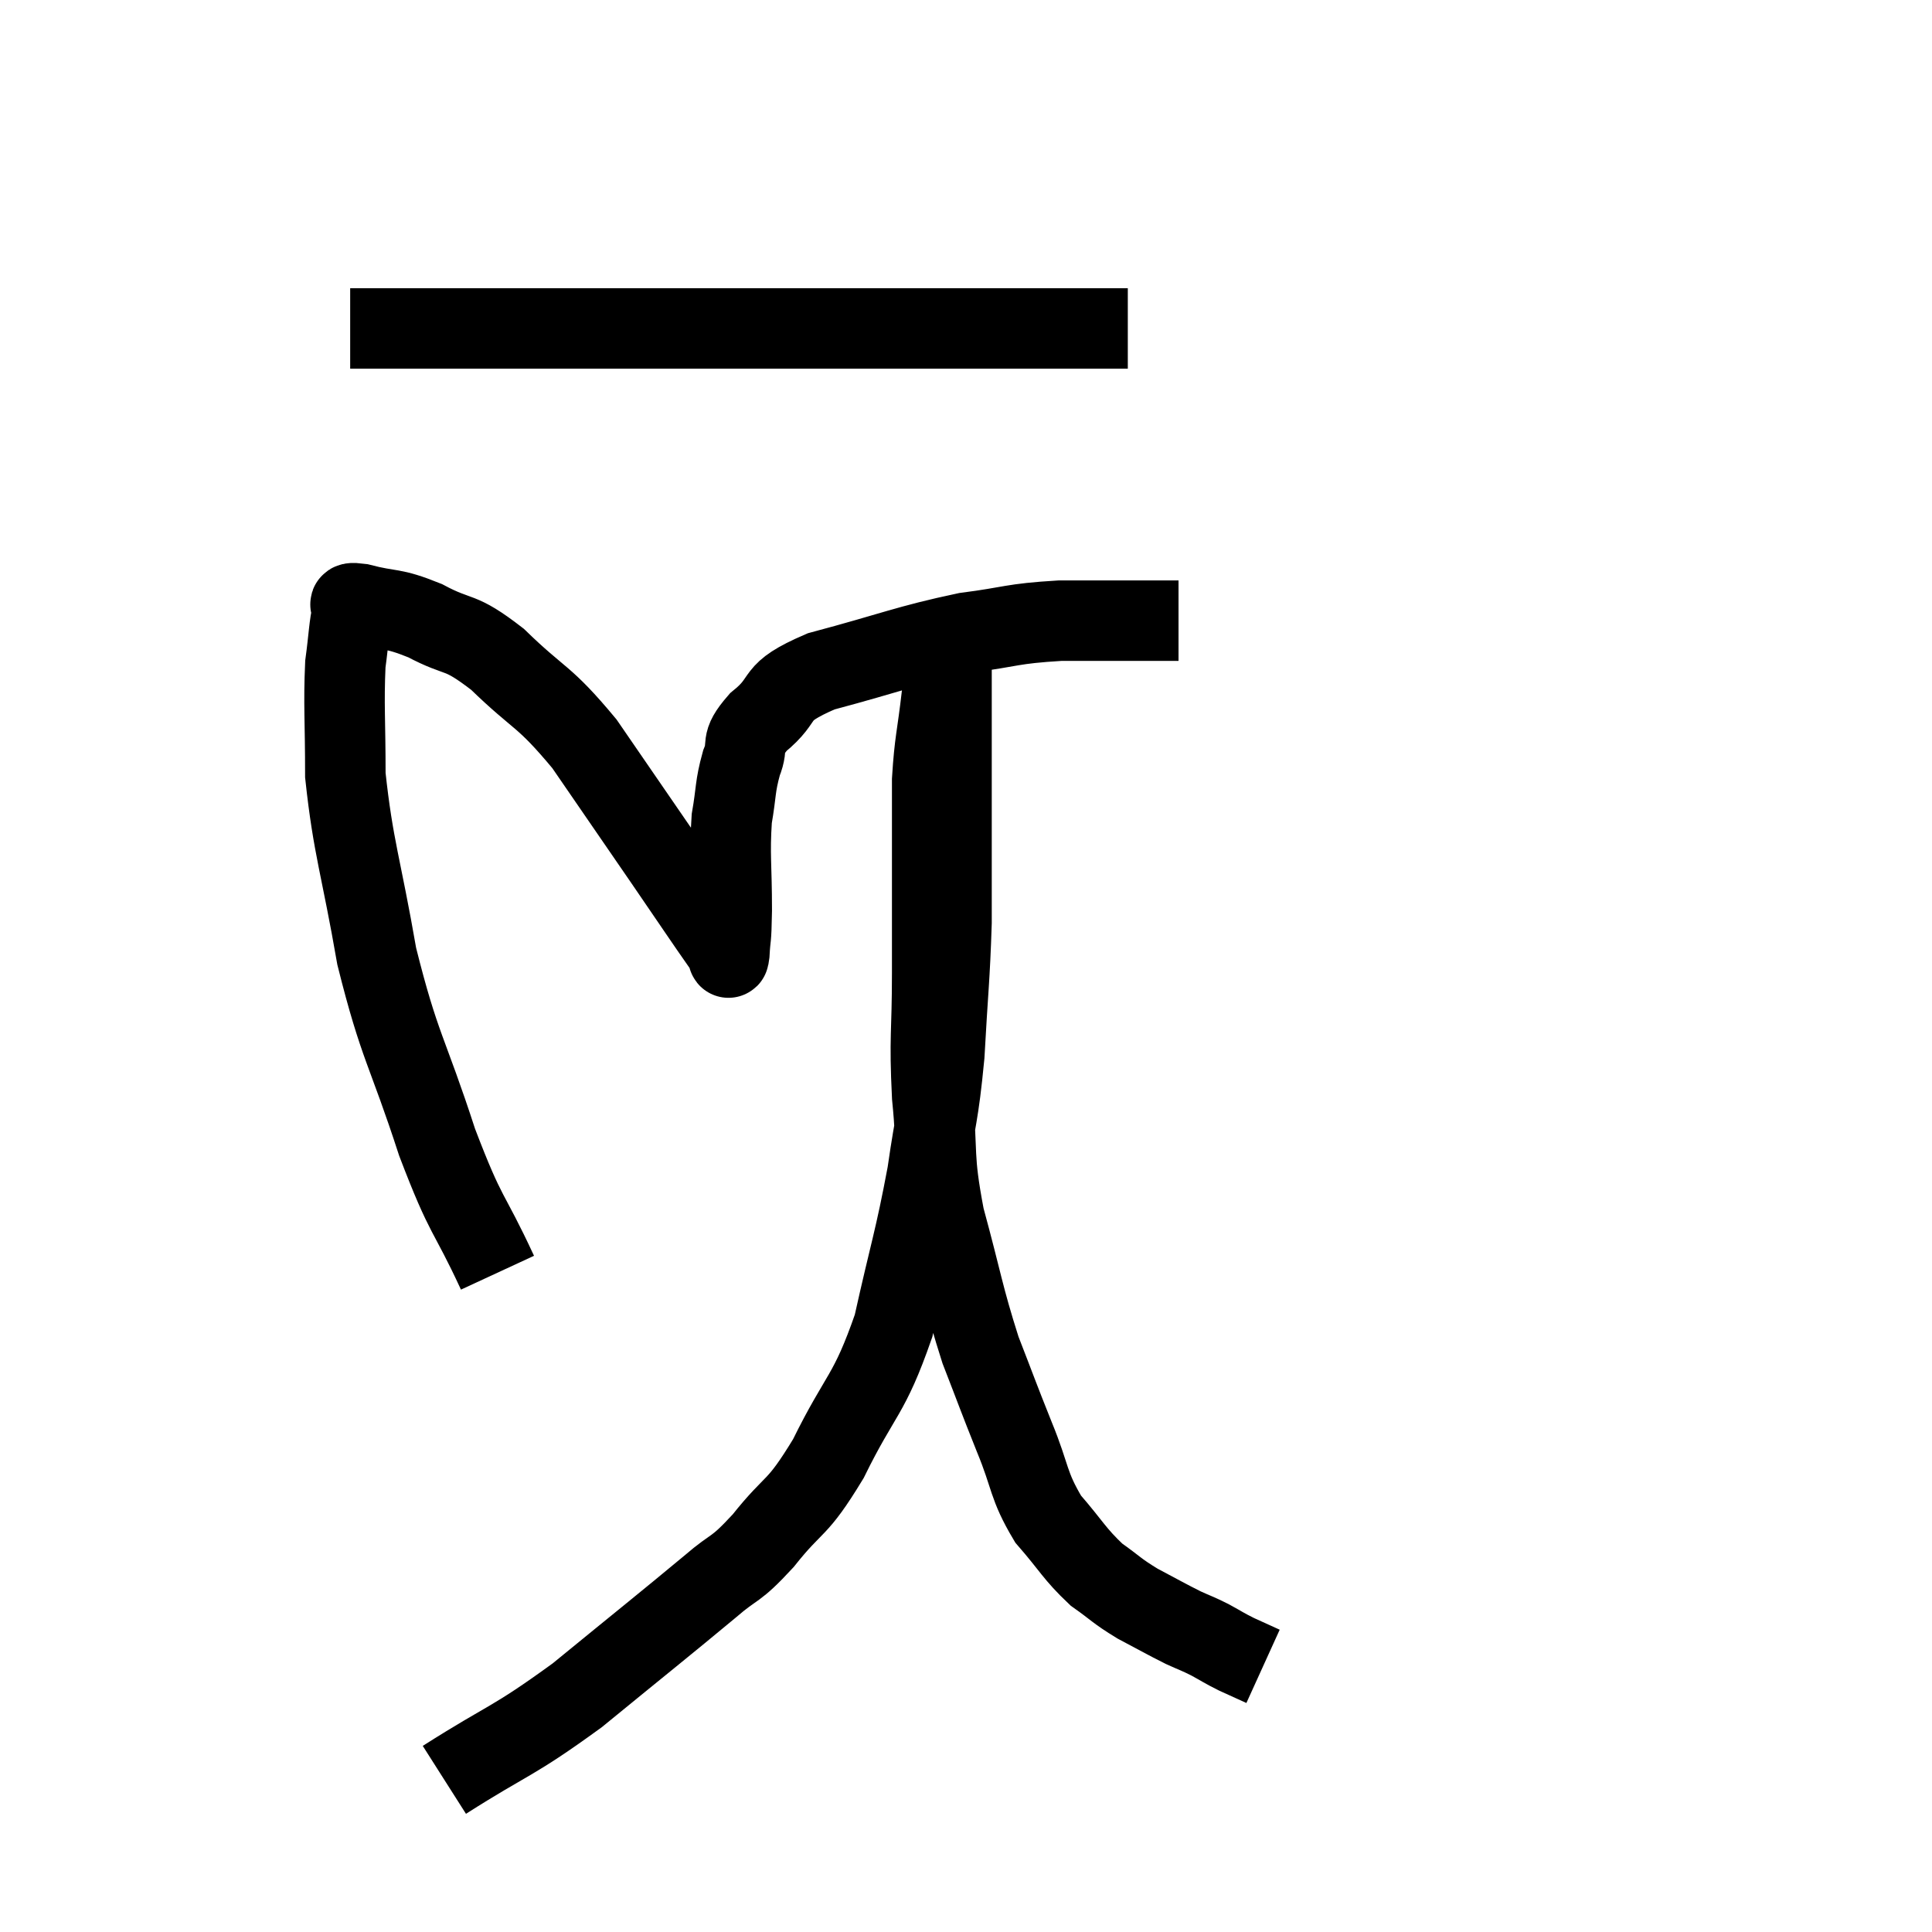 <svg width="48" height="48" viewBox="0 0 48 48" xmlns="http://www.w3.org/2000/svg"><path d="M 12.36 31.62 C 11.61 30, 11.61 30.345, 10.86 28.38 C 10.11 26.07, 9.93 26.04, 9.36 23.76 C 8.97 21.51, 8.775 21.075, 8.58 19.26 C 8.58 17.88, 8.535 17.52, 8.58 16.5 C 8.67 15.84, 8.67 15.555, 8.76 15.18 C 8.85 15.09, 8.49 14.94, 8.94 15 C 9.75 15.21, 9.705 15.075, 10.56 15.42 C 11.46 15.9, 11.37 15.615, 12.36 16.38 C 13.44 17.43, 13.485 17.235, 14.52 18.48 C 15.51 19.92, 15.645 20.115, 16.5 21.36 C 17.22 22.41, 17.55 22.905, 17.94 23.46 C 18 23.52, 18.015 23.52, 18.06 23.58 C 18.09 23.64, 18.09 23.94, 18.12 23.7 C 18.15 23.16, 18.165 23.46, 18.18 22.62 C 18.18 21.48, 18.12 21.255, 18.18 20.34 C 18.3 19.65, 18.255 19.56, 18.42 18.96 C 18.63 18.45, 18.345 18.51, 18.84 17.94 C 19.62 17.31, 19.11 17.235, 20.4 16.68 C 22.2 16.2, 22.515 16.035, 24 15.72 C 25.17 15.57, 25.095 15.495, 26.34 15.42 C 27.66 15.42, 28.245 15.42, 28.98 15.42 C 29.13 15.42, 29.205 15.42, 29.28 15.42 L 29.28 15.42" fill="none" stroke="black" stroke-width="2"></path><path d="M 8.7 8.16 C 10.68 8.16, 10.365 8.16, 12.66 8.16 C 15.27 8.16, 15.6 8.16, 17.88 8.16 C 19.83 8.16, 19.95 8.16, 21.78 8.16 C 23.49 8.16, 23.865 8.16, 25.2 8.16 C 26.16 8.16, 26.52 8.16, 27.12 8.16 C 27.36 8.16, 27.375 8.16, 27.6 8.16 L 28.02 8.16" fill="none" stroke="black" stroke-width="2"></path><path d="M 11.04 44.22 C 12.69 43.17, 12.69 43.32, 14.34 42.12 C 15.99 40.77, 16.485 40.38, 17.64 39.42 C 18.3 38.85, 18.225 39.075, 18.96 38.28 C 19.77 37.26, 19.77 37.575, 20.58 36.24 C 21.39 34.59, 21.585 34.71, 22.2 32.94 C 22.62 31.05, 22.725 30.84, 23.04 29.16 C 23.25 27.69, 23.31 27.78, 23.46 26.22 C 23.55 24.57, 23.595 24.33, 23.64 22.92 C 23.64 21.75, 23.64 21.63, 23.64 20.58 C 23.64 19.65, 23.64 19.5, 23.64 18.72 C 23.64 18.09, 23.64 17.925, 23.64 17.46 C 23.64 17.16, 23.64 17.085, 23.64 16.86 C 23.64 16.71, 23.64 16.755, 23.64 16.56 C 23.64 16.32, 23.64 16.2, 23.64 16.08 C 23.64 16.08, 23.64 16.08, 23.64 16.08 C 23.64 16.08, 23.64 16.05, 23.64 16.08 C 23.64 16.14, 23.7 15.9, 23.64 16.2 C 23.52 16.74, 23.52 16.485, 23.4 17.28 C 23.28 18.33, 23.22 18.405, 23.16 19.38 C 23.16 20.28, 23.16 19.98, 23.16 21.18 C 23.16 22.68, 23.16 22.665, 23.16 24.18 C 23.16 25.71, 23.085 25.725, 23.16 27.24 C 23.31 28.74, 23.16 28.665, 23.46 30.24 C 23.91 31.89, 23.925 32.175, 24.36 33.54 C 24.78 34.62, 24.78 34.65, 25.2 35.7 C 25.62 36.72, 25.53 36.885, 26.04 37.74 C 26.64 38.43, 26.685 38.595, 27.24 39.12 C 27.75 39.48, 27.72 39.51, 28.26 39.84 C 28.83 40.14, 28.95 40.215, 29.4 40.44 C 29.73 40.59, 29.73 40.575, 30.06 40.74 C 30.39 40.92, 30.39 40.935, 30.72 41.1 C 31.05 41.25, 31.215 41.325, 31.38 41.4 C 31.38 41.4, 31.38 41.4, 31.38 41.4 L 31.38 41.4" fill="none" stroke="black" stroke-width="2"></path></svg>